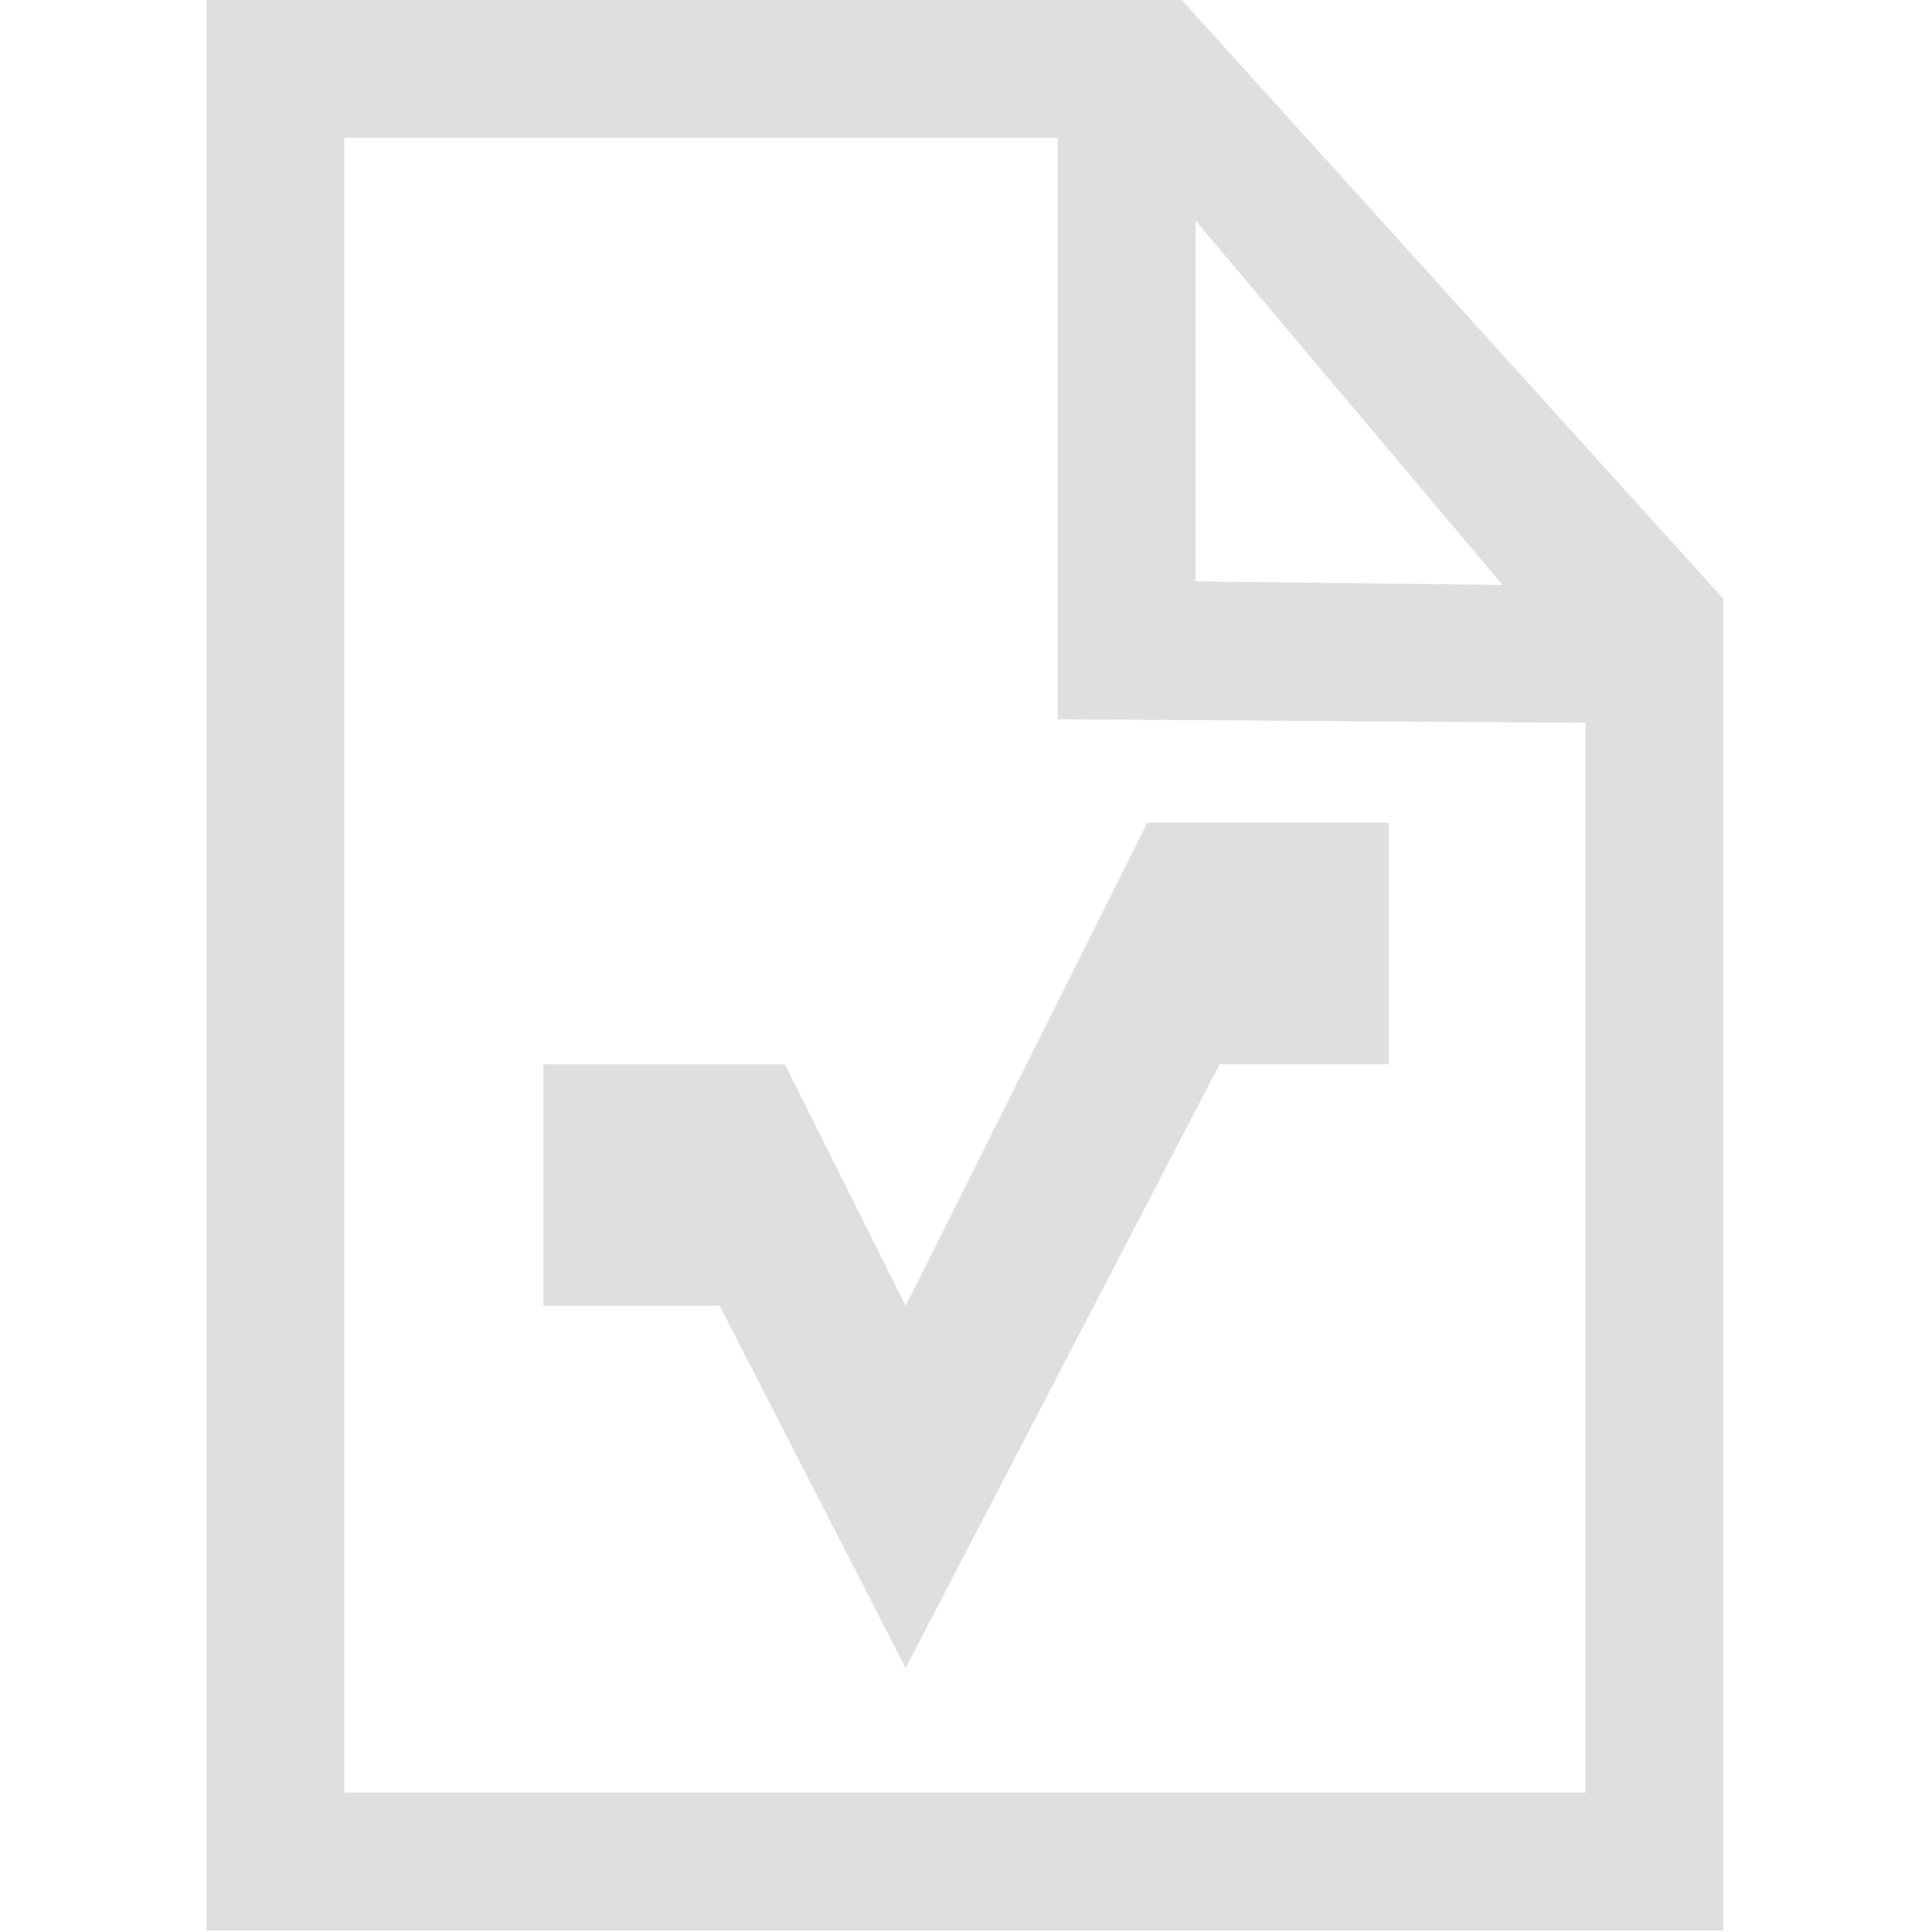 <svg style="clip-rule:evenodd;fill-rule:evenodd;stroke-linejoin:round;stroke-miterlimit:2" viewBox="0 0 16 16" xmlns="http://www.w3.org/2000/svg">
 <g transform="translate(.5 .814)">
  <path d="m11 6h-2l-2 4-1-2h-2v2h1.46l1.54 3 2.6-5h1.4v-2z" fill="#dfdfdf"/>
 </g>
 <g transform="matrix(.571 0 0 .571 -3.902 -1.117)">
  <path d="m9.828 1.955v28h22v-19.314l-7.856-8.686h-14.144zm2 2h10.346v8.433l7.654 0.052v15.515h-18v-24zm12.346 1.201 4.452 5.284-4.452-0.052v-5.232z" fill="#dfdfdf"/>
 </g>
</svg>
